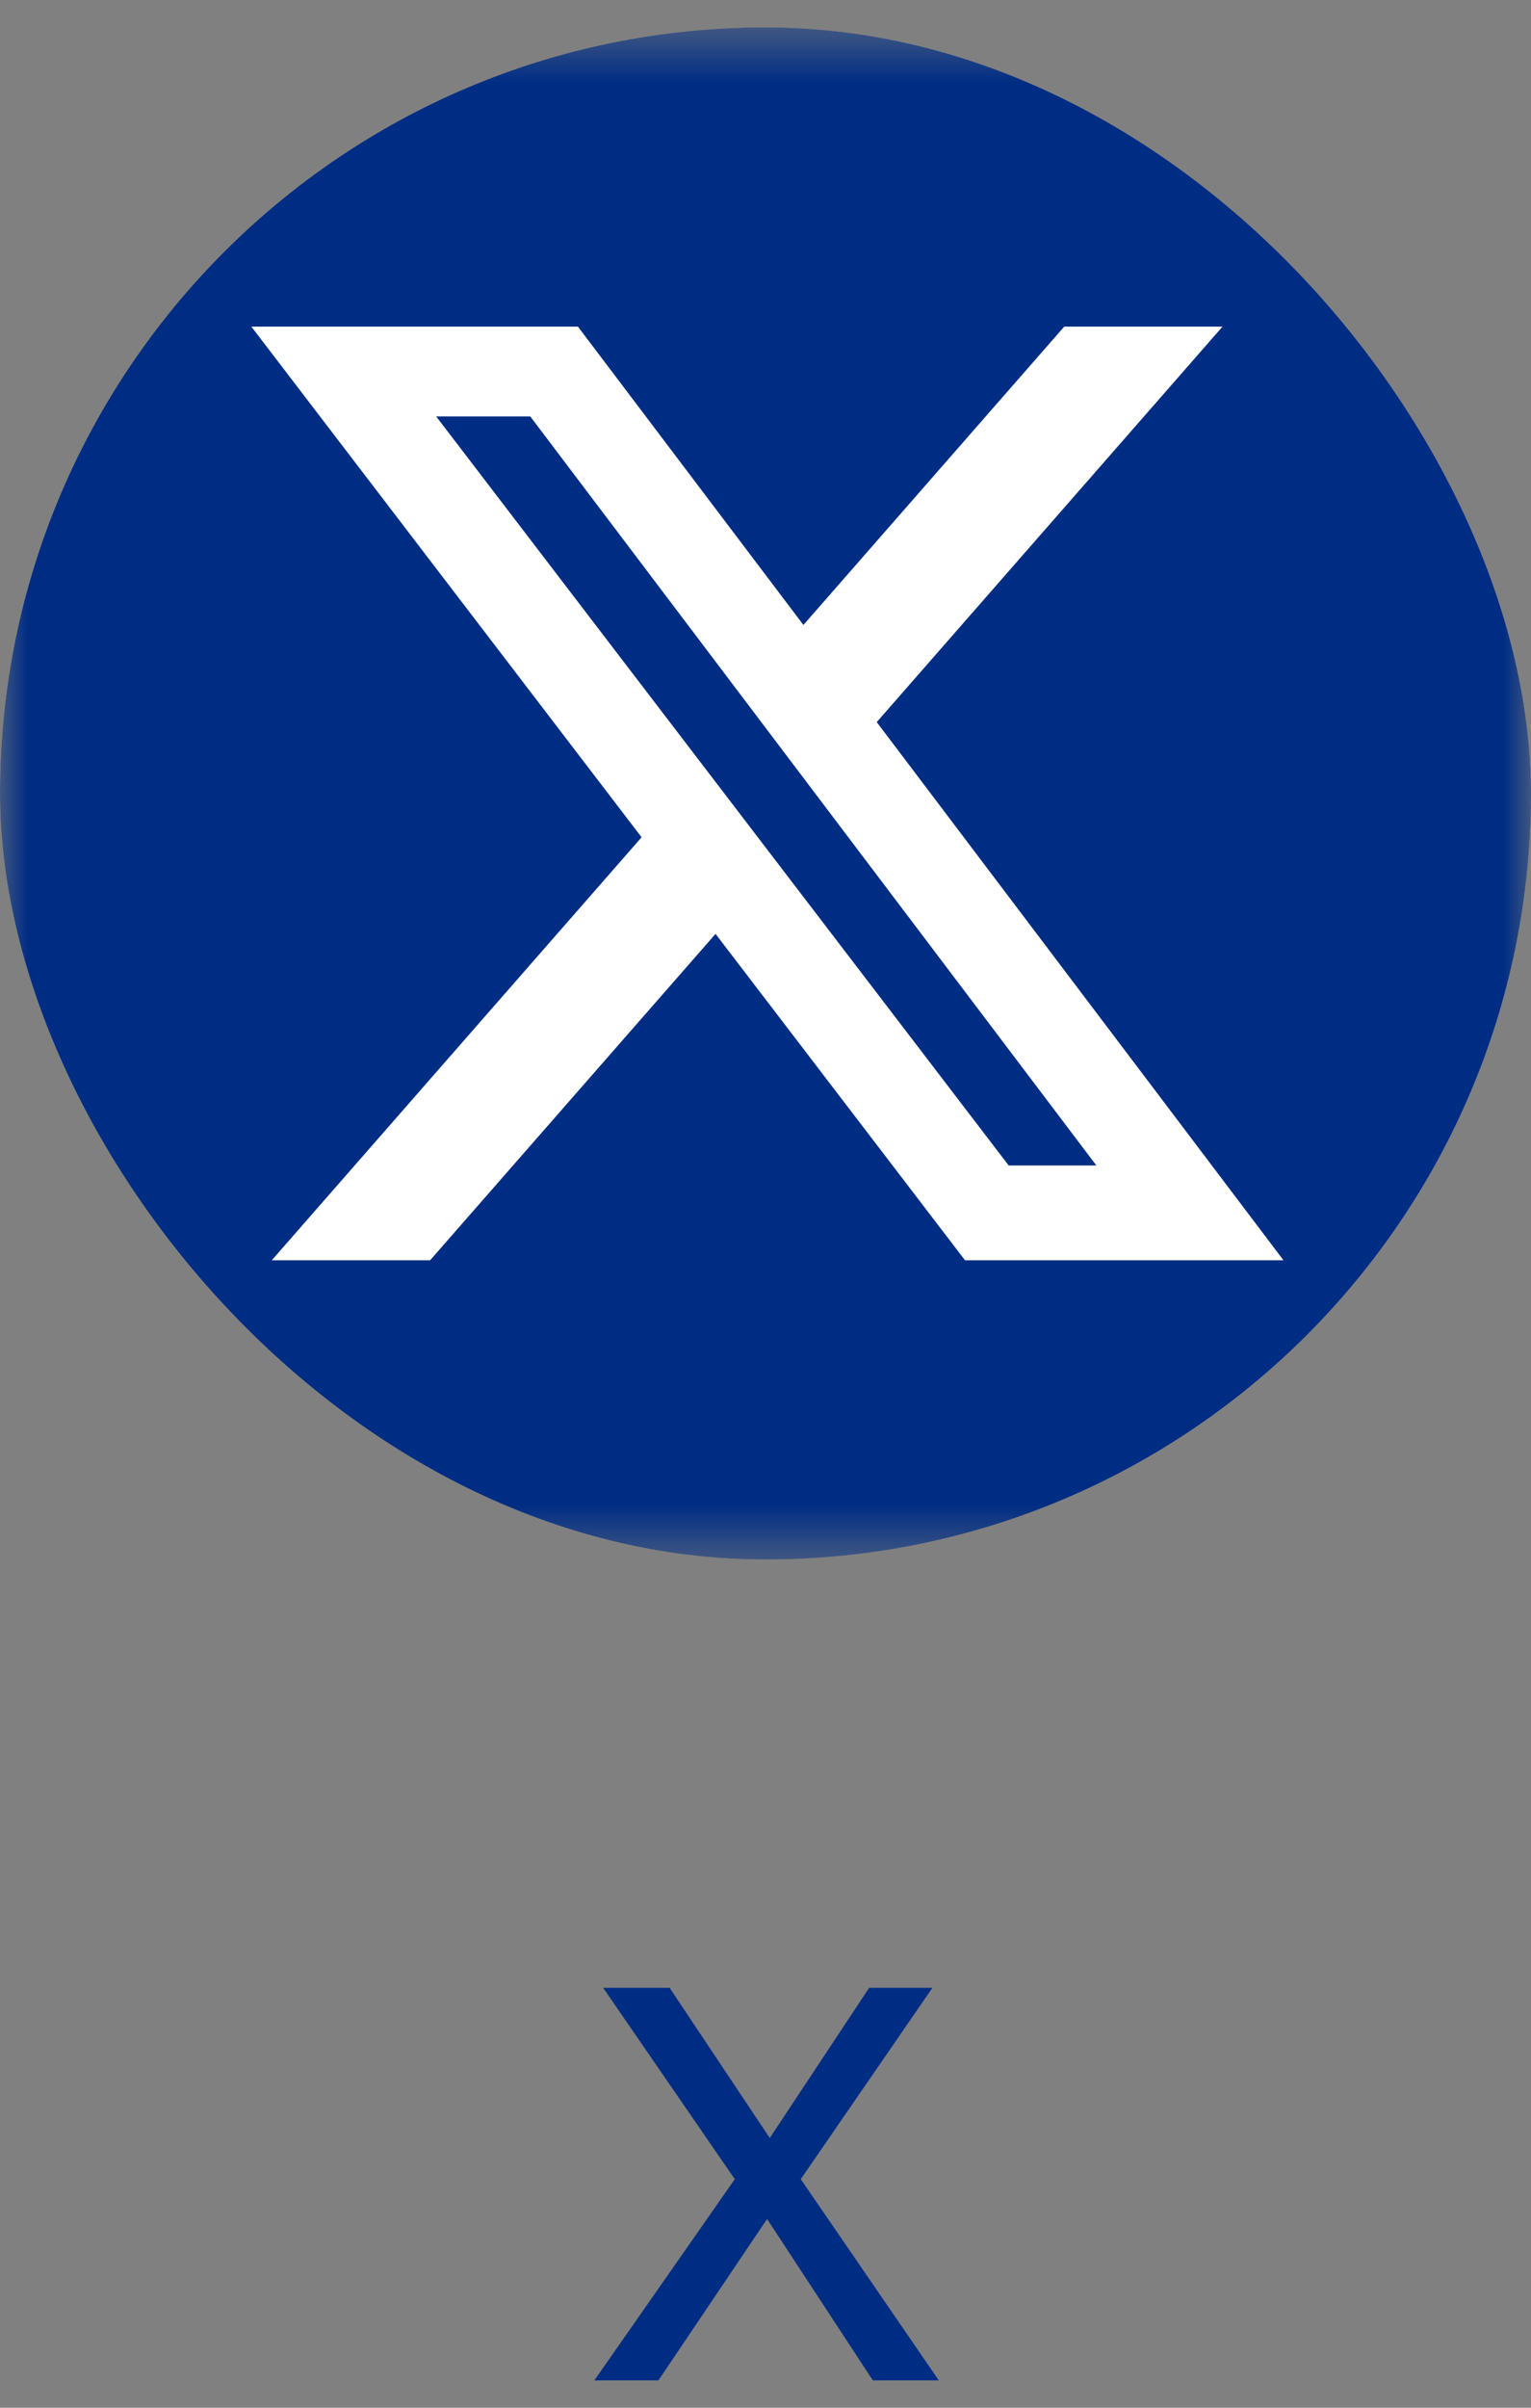 <svg width="28" height="44" viewBox="0 0 28 44" fill="none" xmlns="http://www.w3.org/2000/svg">
<rect x="0" y="0" width="28" height="44" fill="#808080" stroke="none"/>
<g clip-path="url(#clip0_2119_1056)">
<mask id="mask0_2119_1056" style="mask-type:luminance" maskUnits="userSpaceOnUse" x="0" y="0" width="28" height="29">
<path d="M28 0.5H0V28.5H28V0.5Z" fill="white"/>
</mask>
<g mask="url(#mask0_2119_1056)">
<path d="M24.719 0.5H3.281C1.469 0.5 0 1.969 0 3.781V25.219C0 27.031 1.469 28.5 3.281 28.5H24.719C26.531 28.5 28 27.031 28 25.219V3.781C28 1.969 26.531 0.5 24.719 0.5Z" fill="#002D84"/>
<path d="M12.71 16.737L7.639 22.531H6.072L12.11 15.63L12.38 15.322L12.131 14.997L5.609 6.469H10.321L14.295 11.723L14.666 12.213L15.07 11.75L19.69 6.469H21.256L15.658 12.867L15.39 13.173L15.636 13.498L22.468 22.531H17.896L13.484 16.763L13.113 16.277L12.71 16.737ZM18.05 21.602L18.201 21.799H18.448H20.052H21.057L20.45 20.997L10.097 7.309L9.947 7.11H9.699H7.977H6.965L7.58 7.914L18.05 21.602Z" fill="white" stroke="white"/>
</g>
</g>
<path d="M12.042 43.5H10.87L13.438 39.823L11.031 36.327H12.247L14.078 39.071L15.895 36.327H17.052L14.645 39.823L17.169 43.5H15.963L14.029 40.551L12.042 43.5Z" fill="#002D84"/>
<defs>
<clipPath id="clip0_2119_1056">
<rect y="0.5" width="28" height="28" rx="14" fill="white"/>
</clipPath>
</defs>
</svg>
